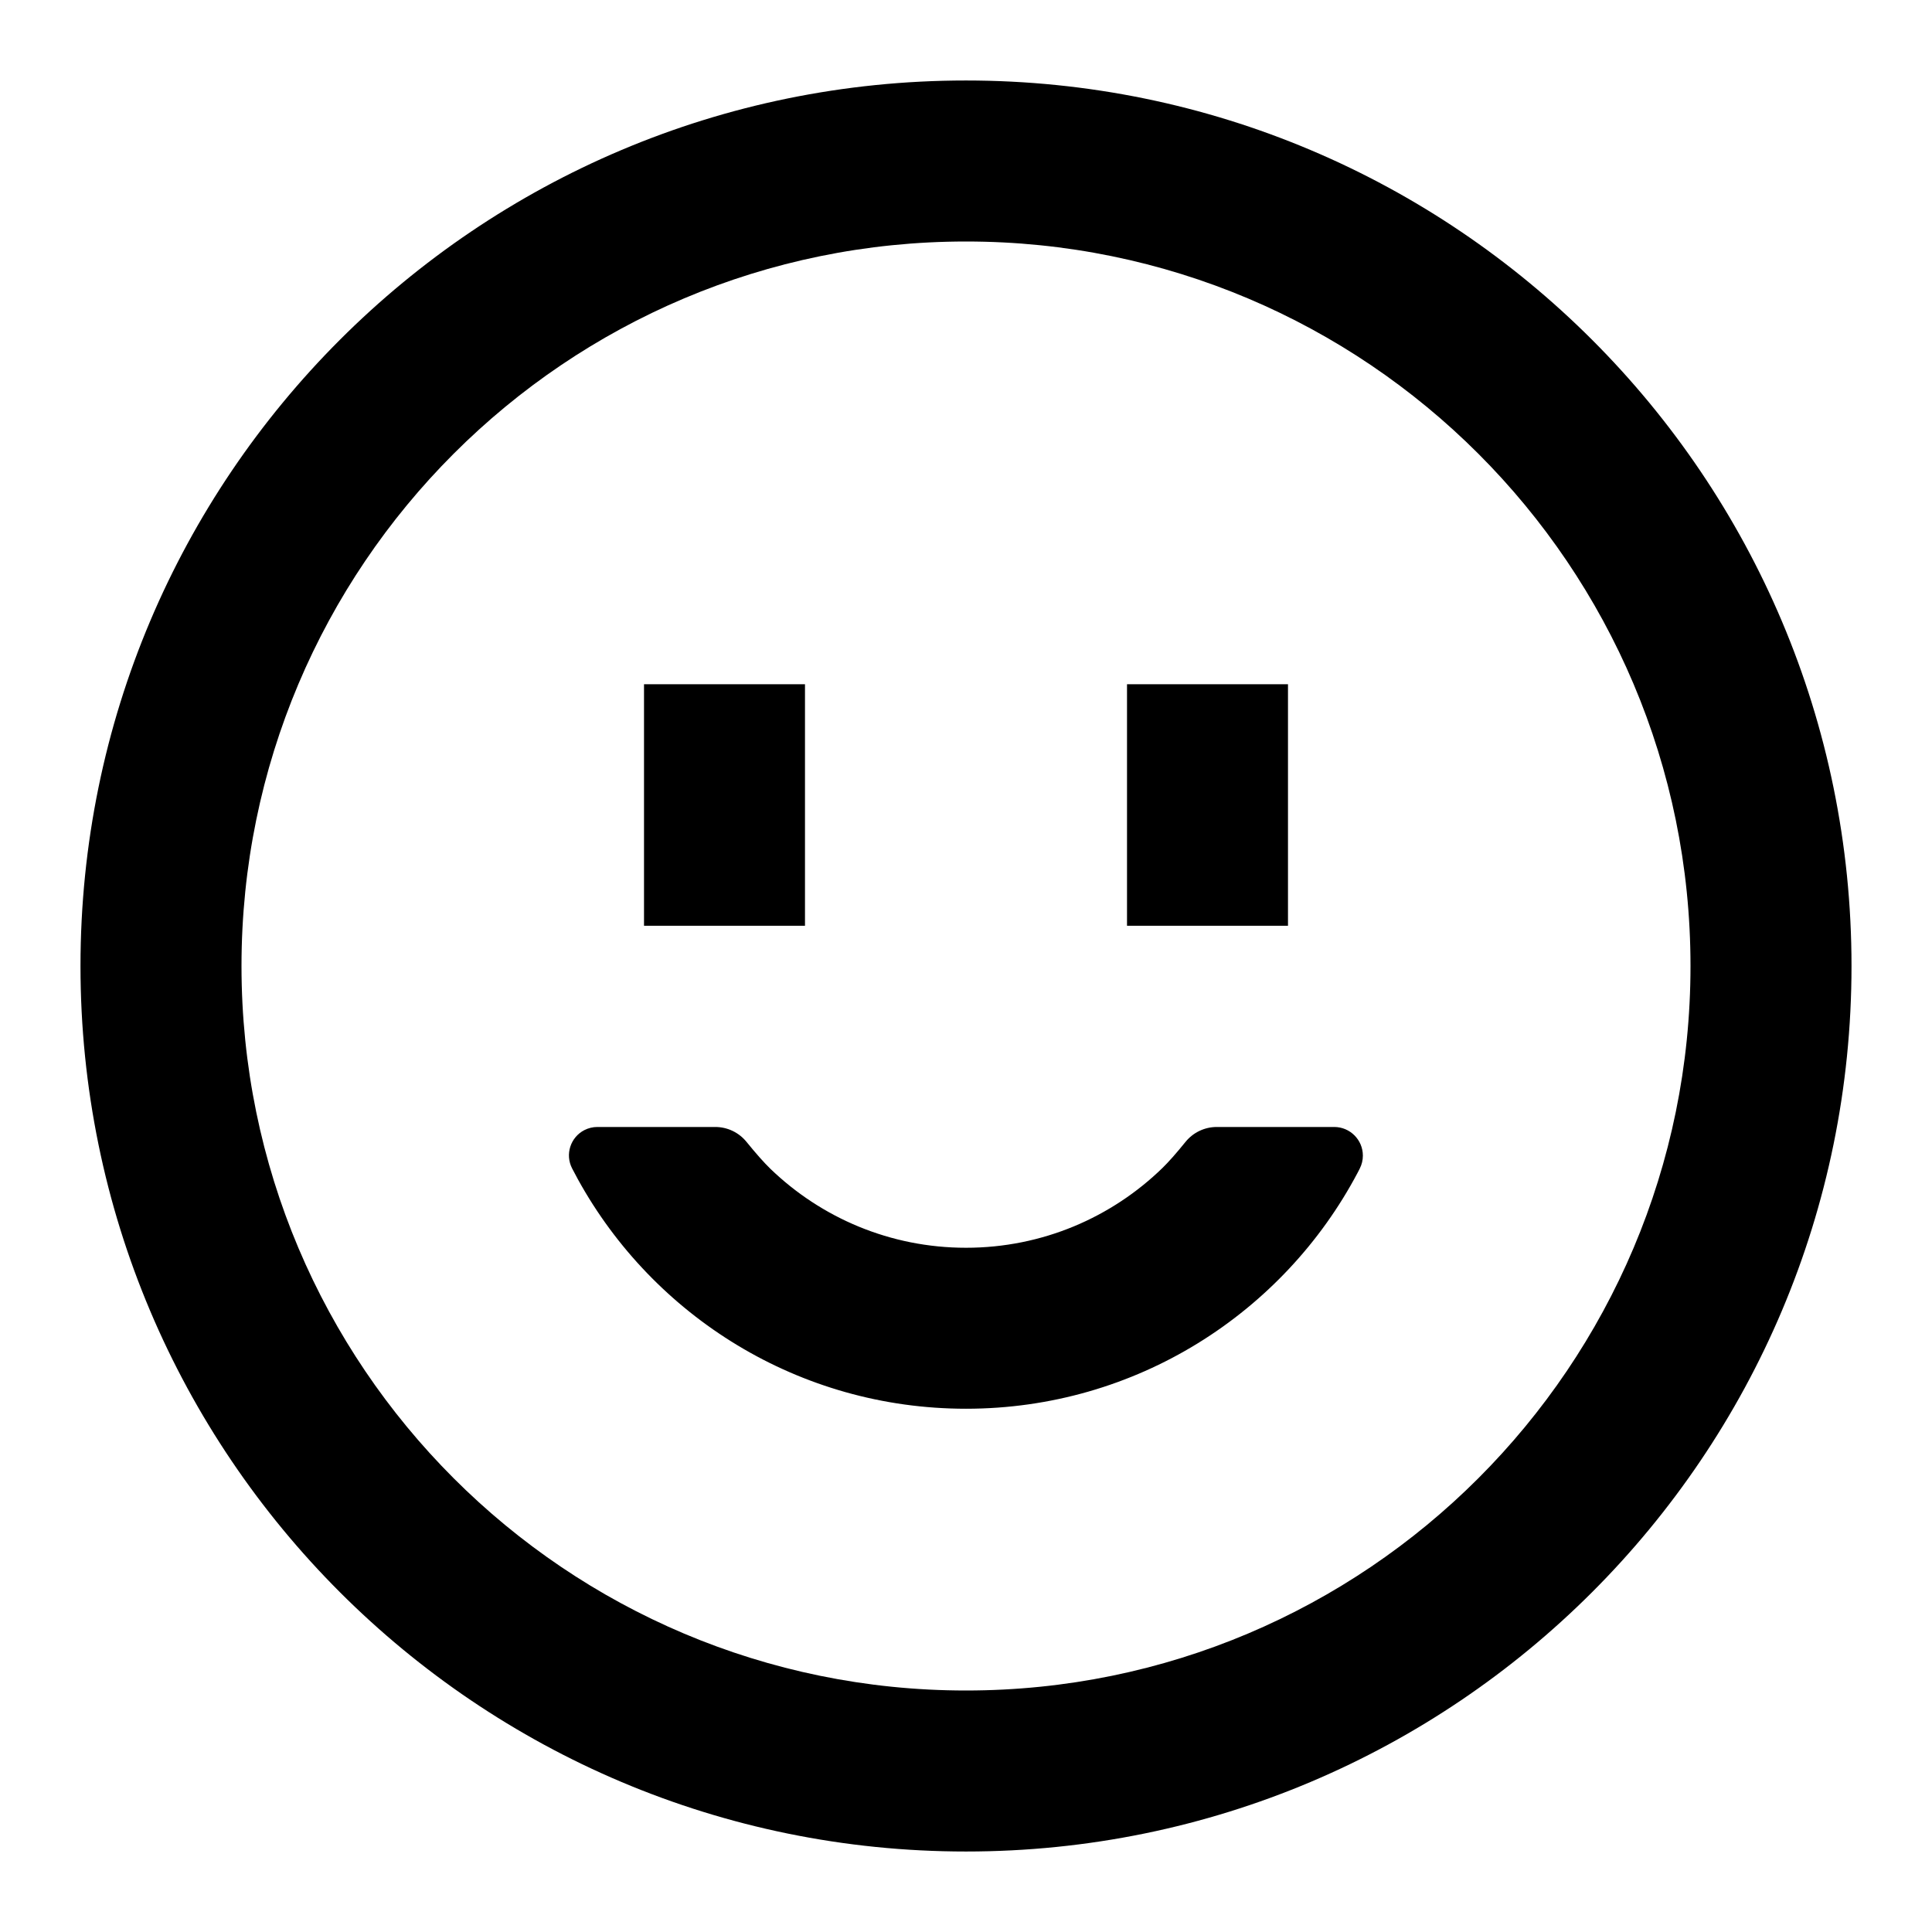 <svg
  width="62"
  height="62"
  viewBox="0 0 62 62"
  fill="none"
  xmlns="http://www.w3.org/2000/svg"
>
  <path
    fill-rule="evenodd"
    clip-rule="evenodd"
    d="M31 2.583C46.694 2.583 59.417 15.306 59.417 31C59.417 46.694 46.694 59.417 31 59.417C15.306 59.417 2.583 46.694 2.583 31C2.583 15.306 15.306 2.583 31 2.583ZM31 7.75C18.159 7.75 7.75 18.159 7.75 31C7.75 43.84 18.159 54.25 31 54.25C43.841 54.25 54.25 43.84 54.25 31C54.25 18.159 43.841 7.75 31 7.75ZM41.333 21.958V29.708H36.167V21.958H41.333ZM25.833 21.958V29.708H20.667V21.958H25.833ZM39.047 36.166H42.817C43.324 36.166 43.736 36.578 43.736 37.086C43.736 37.229 43.702 37.371 43.637 37.499L43.571 37.628C41.189 42.136 36.453 45.208 31 45.208C25.634 45.208 20.963 42.234 18.545 37.844L18.359 37.494C18.129 37.047 18.305 36.498 18.752 36.267C18.881 36.201 19.024 36.166 19.169 36.166H22.953C23.343 36.166 23.712 36.342 23.957 36.645C24.266 37.025 24.522 37.314 24.727 37.512C26.353 39.078 28.564 40.042 31 40.042C33.453 40.042 35.677 39.065 37.306 37.48C37.502 37.289 37.748 37.011 38.043 36.646C38.288 36.343 38.657 36.166 39.047 36.166Z"
    fill="currentColor"
  />
</svg>
